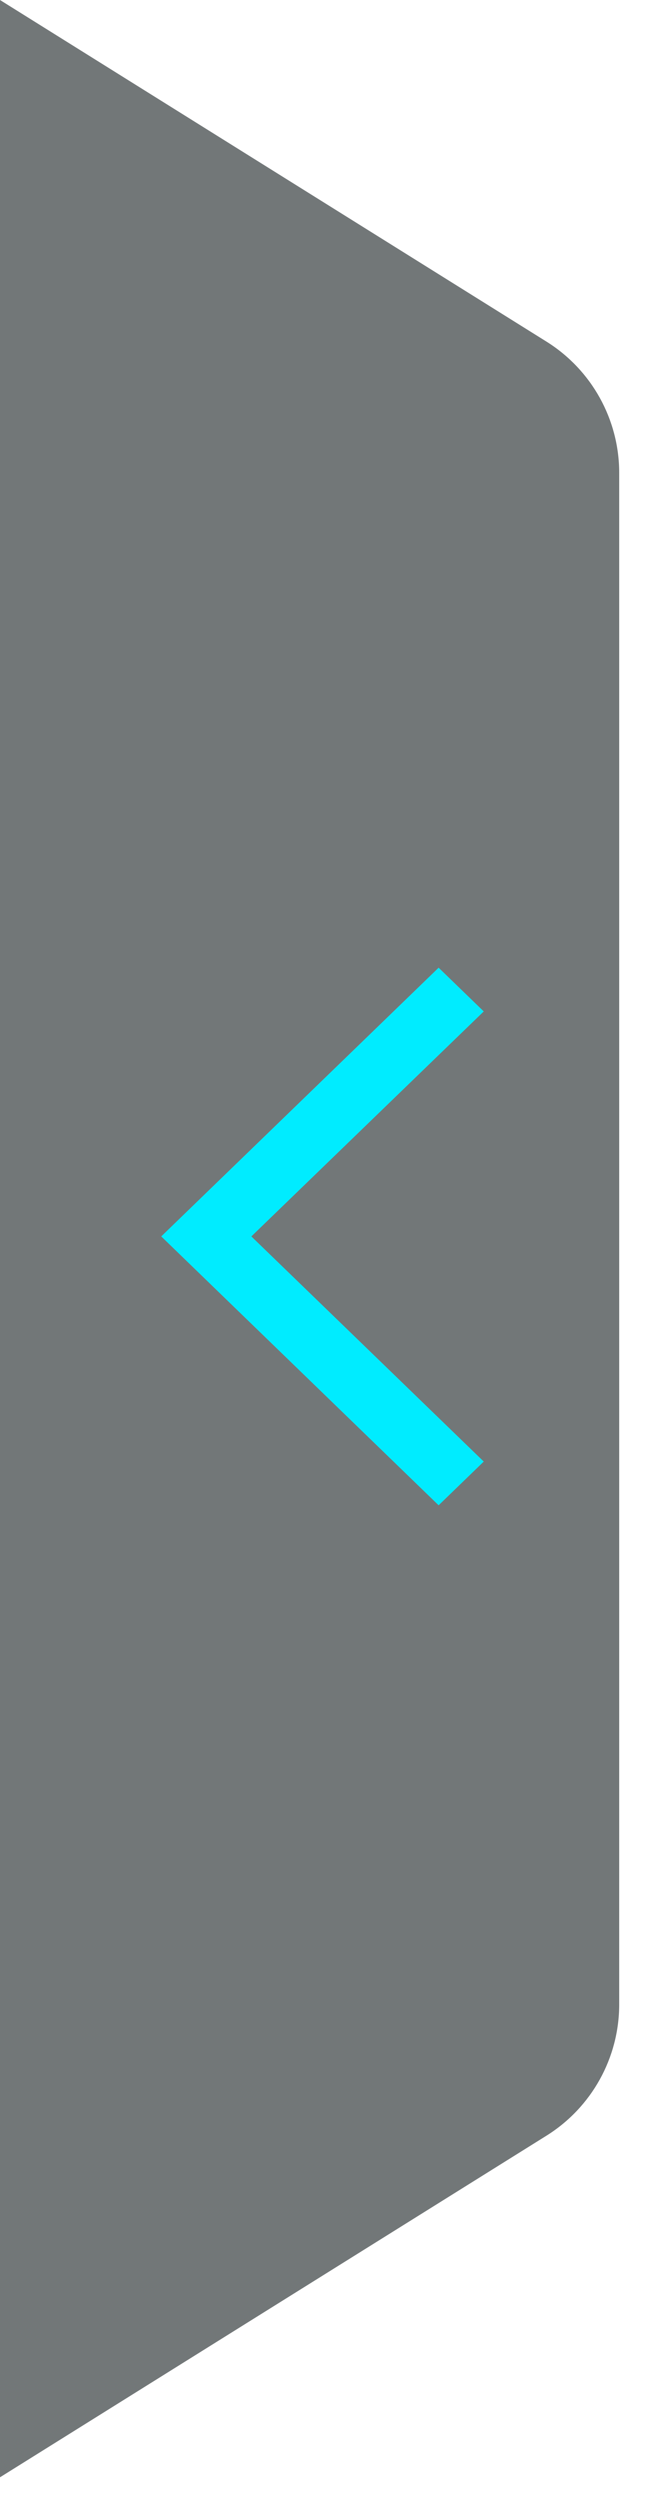 <?xml version="1.0" encoding="UTF-8"?>
<svg width="24px" height="93px" viewBox="0 0 24 93" version="1.1" xmlns="http://www.w3.org/2000/svg" xmlns:xlink="http://www.w3.org/1999/xlink">
    <title>编组-11</title>
    <g id="Page-1" stroke="none" stroke-width="1" fill="none" fill-rule="evenodd">
        <g id="雪碧图" transform="translate(-139, -101)" fill-rule="nonzero">
            <g id="编组-11" transform="translate(139, 101)">
                <path d="M0,0 L20.333,12.708 C22.017,13.761 23.04,15.606 23.04,17.592 L23.04,74.568 C23.04,76.554 22.017,78.399 20.333,79.452 L0,92.16 L0,92.16 L0,0 Z" id="Rectangle-8" fill-opacity="0.6" fill="#141D1F"></path>
                <polygon id="路径" fill="#00ECFF" points="16.321 56 6 45.997 16.321 36 18 37.627 9.353 45.997 18 54.373"></polygon>
            </g>
        </g>
    </g>
</svg>